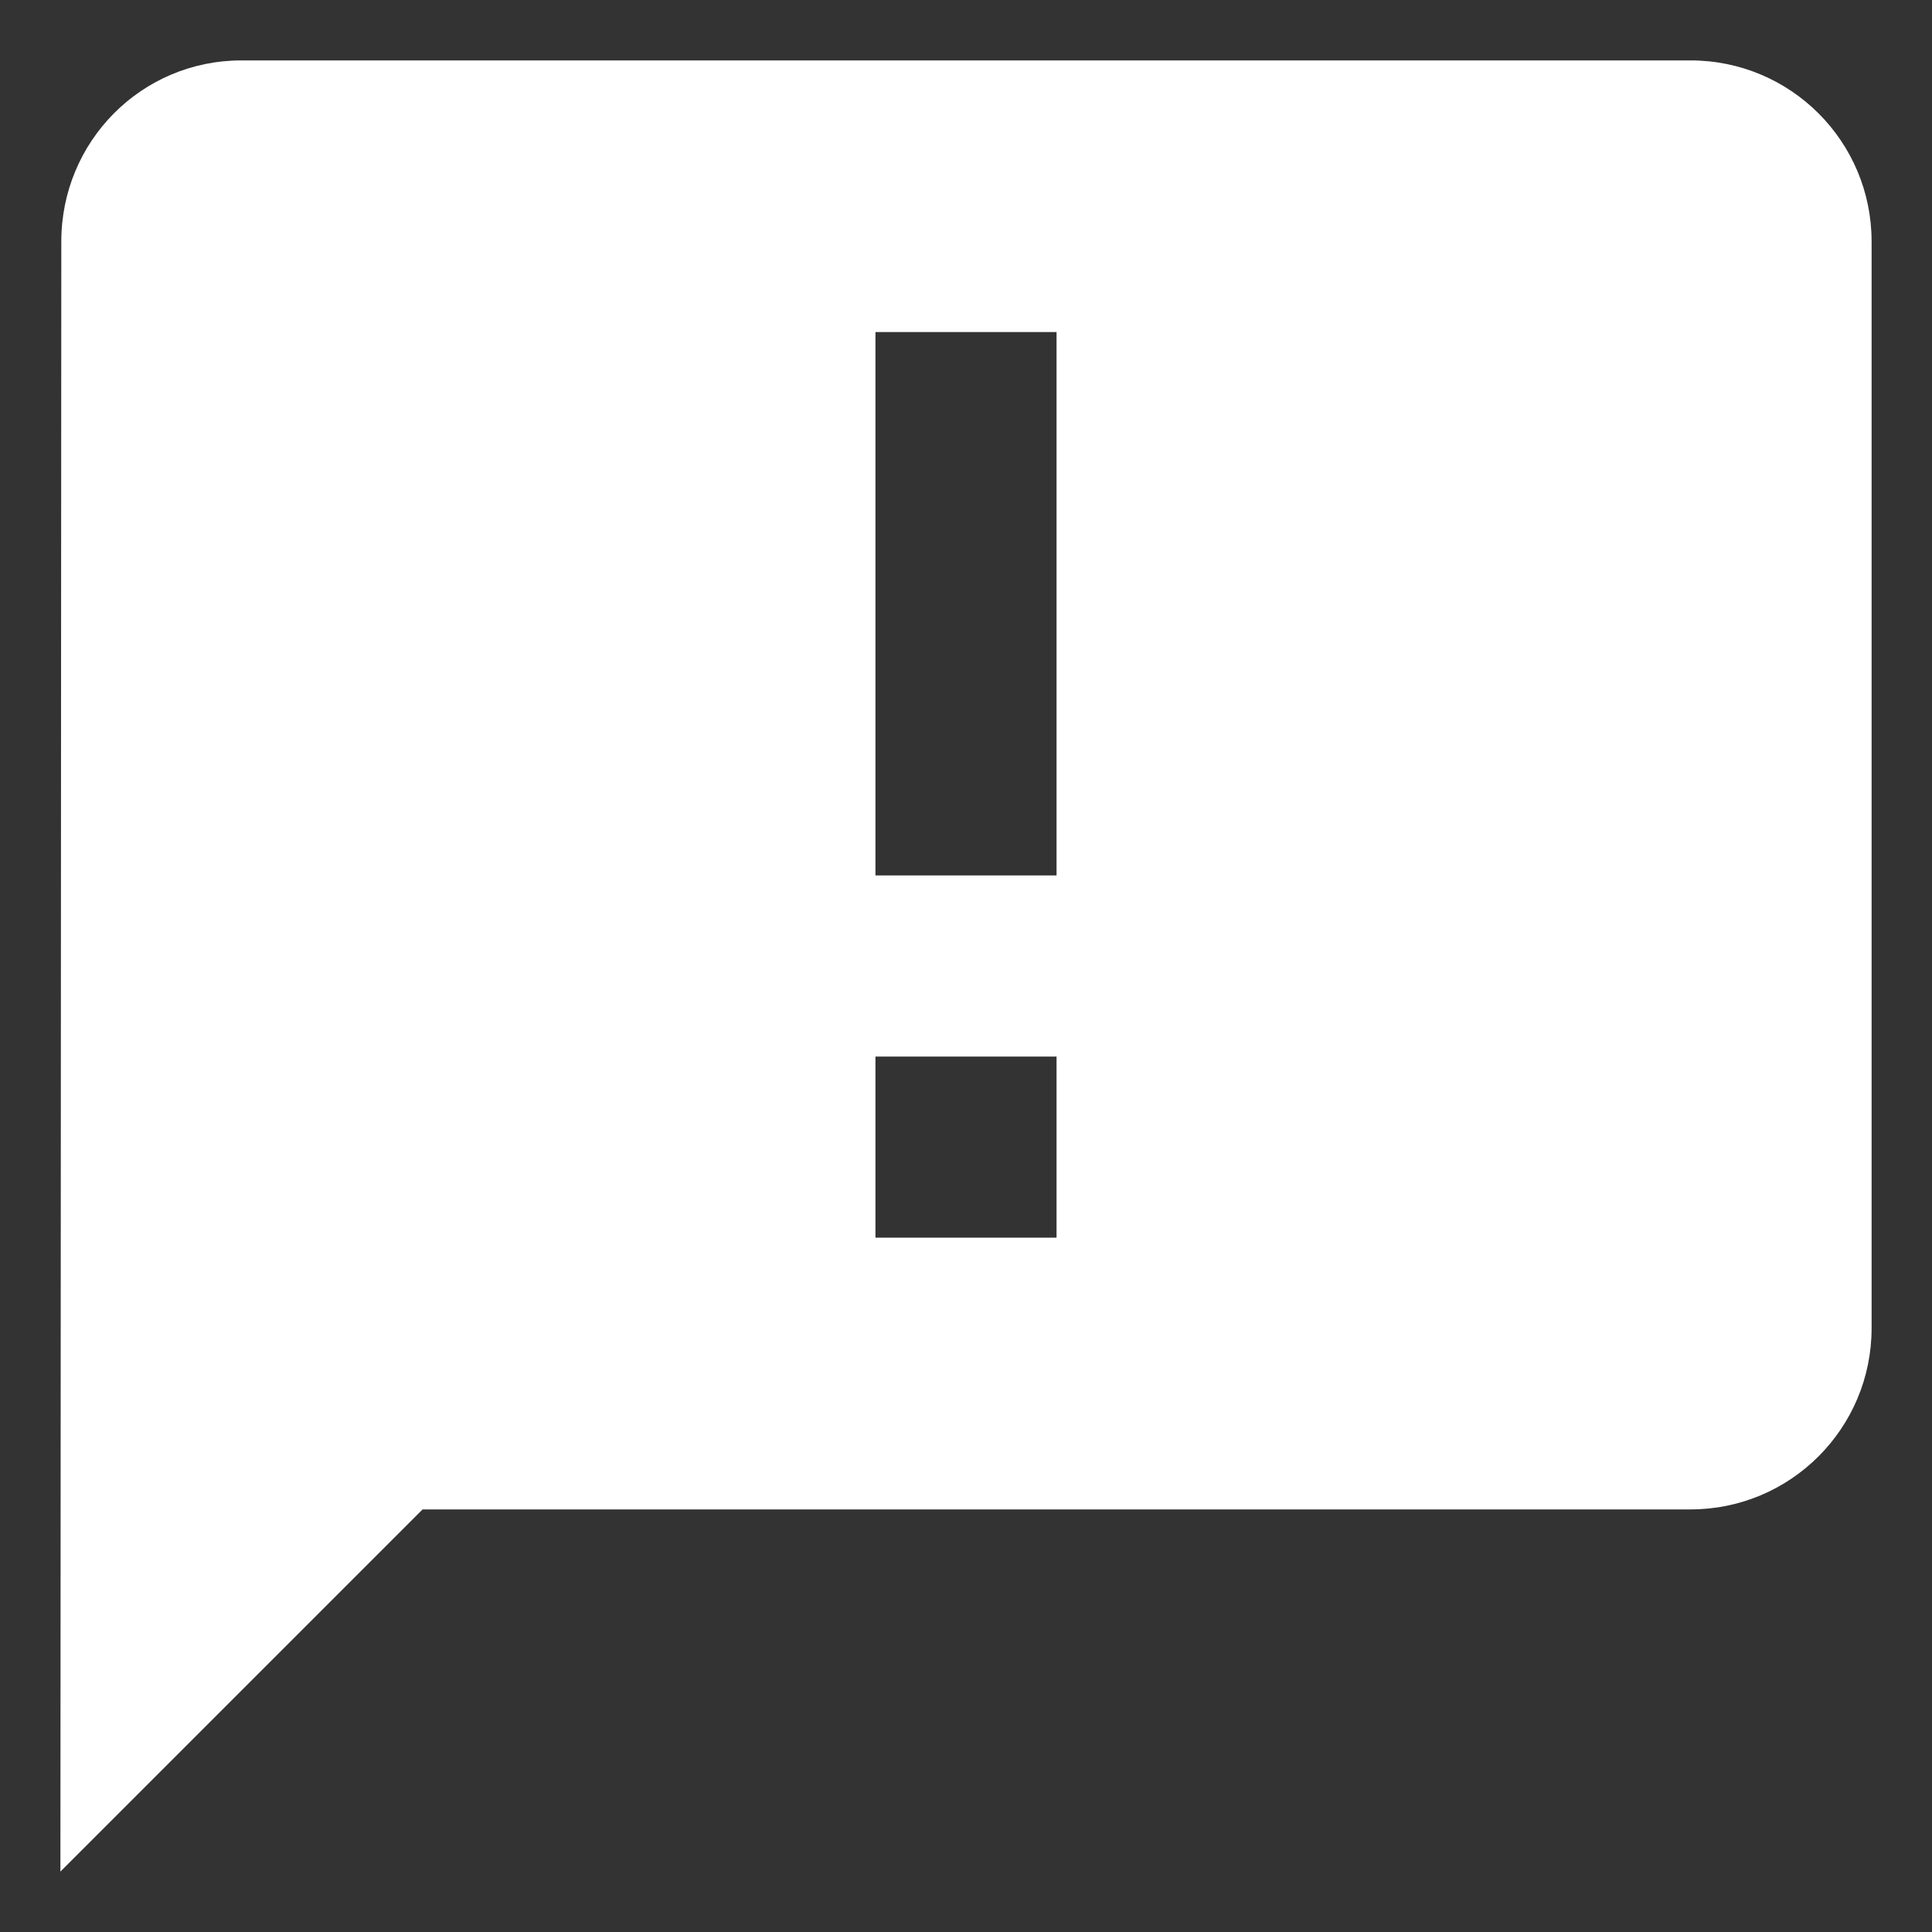 <svg width="15" height="15" viewBox="0 0 15 15" fill="none" xmlns="http://www.w3.org/2000/svg">
<rect x="0" y="0" width="15" height="15" fill="#333333" stroke="none"/>
<path d="M13.125 0.469H1.875C1.098 0.469 0.476 1.098 0.476 1.875L0.469 14.531L3.281 11.719H13.125C13.902 11.719 14.531 11.089 14.531 10.312V1.875C14.531 1.098 13.902 0.469 13.125 0.469ZM8.203 6.797H6.797V2.578H8.203V6.797ZM8.203 9.609H6.797V8.203H8.203V9.609Z" fill="white"/>
</svg>

